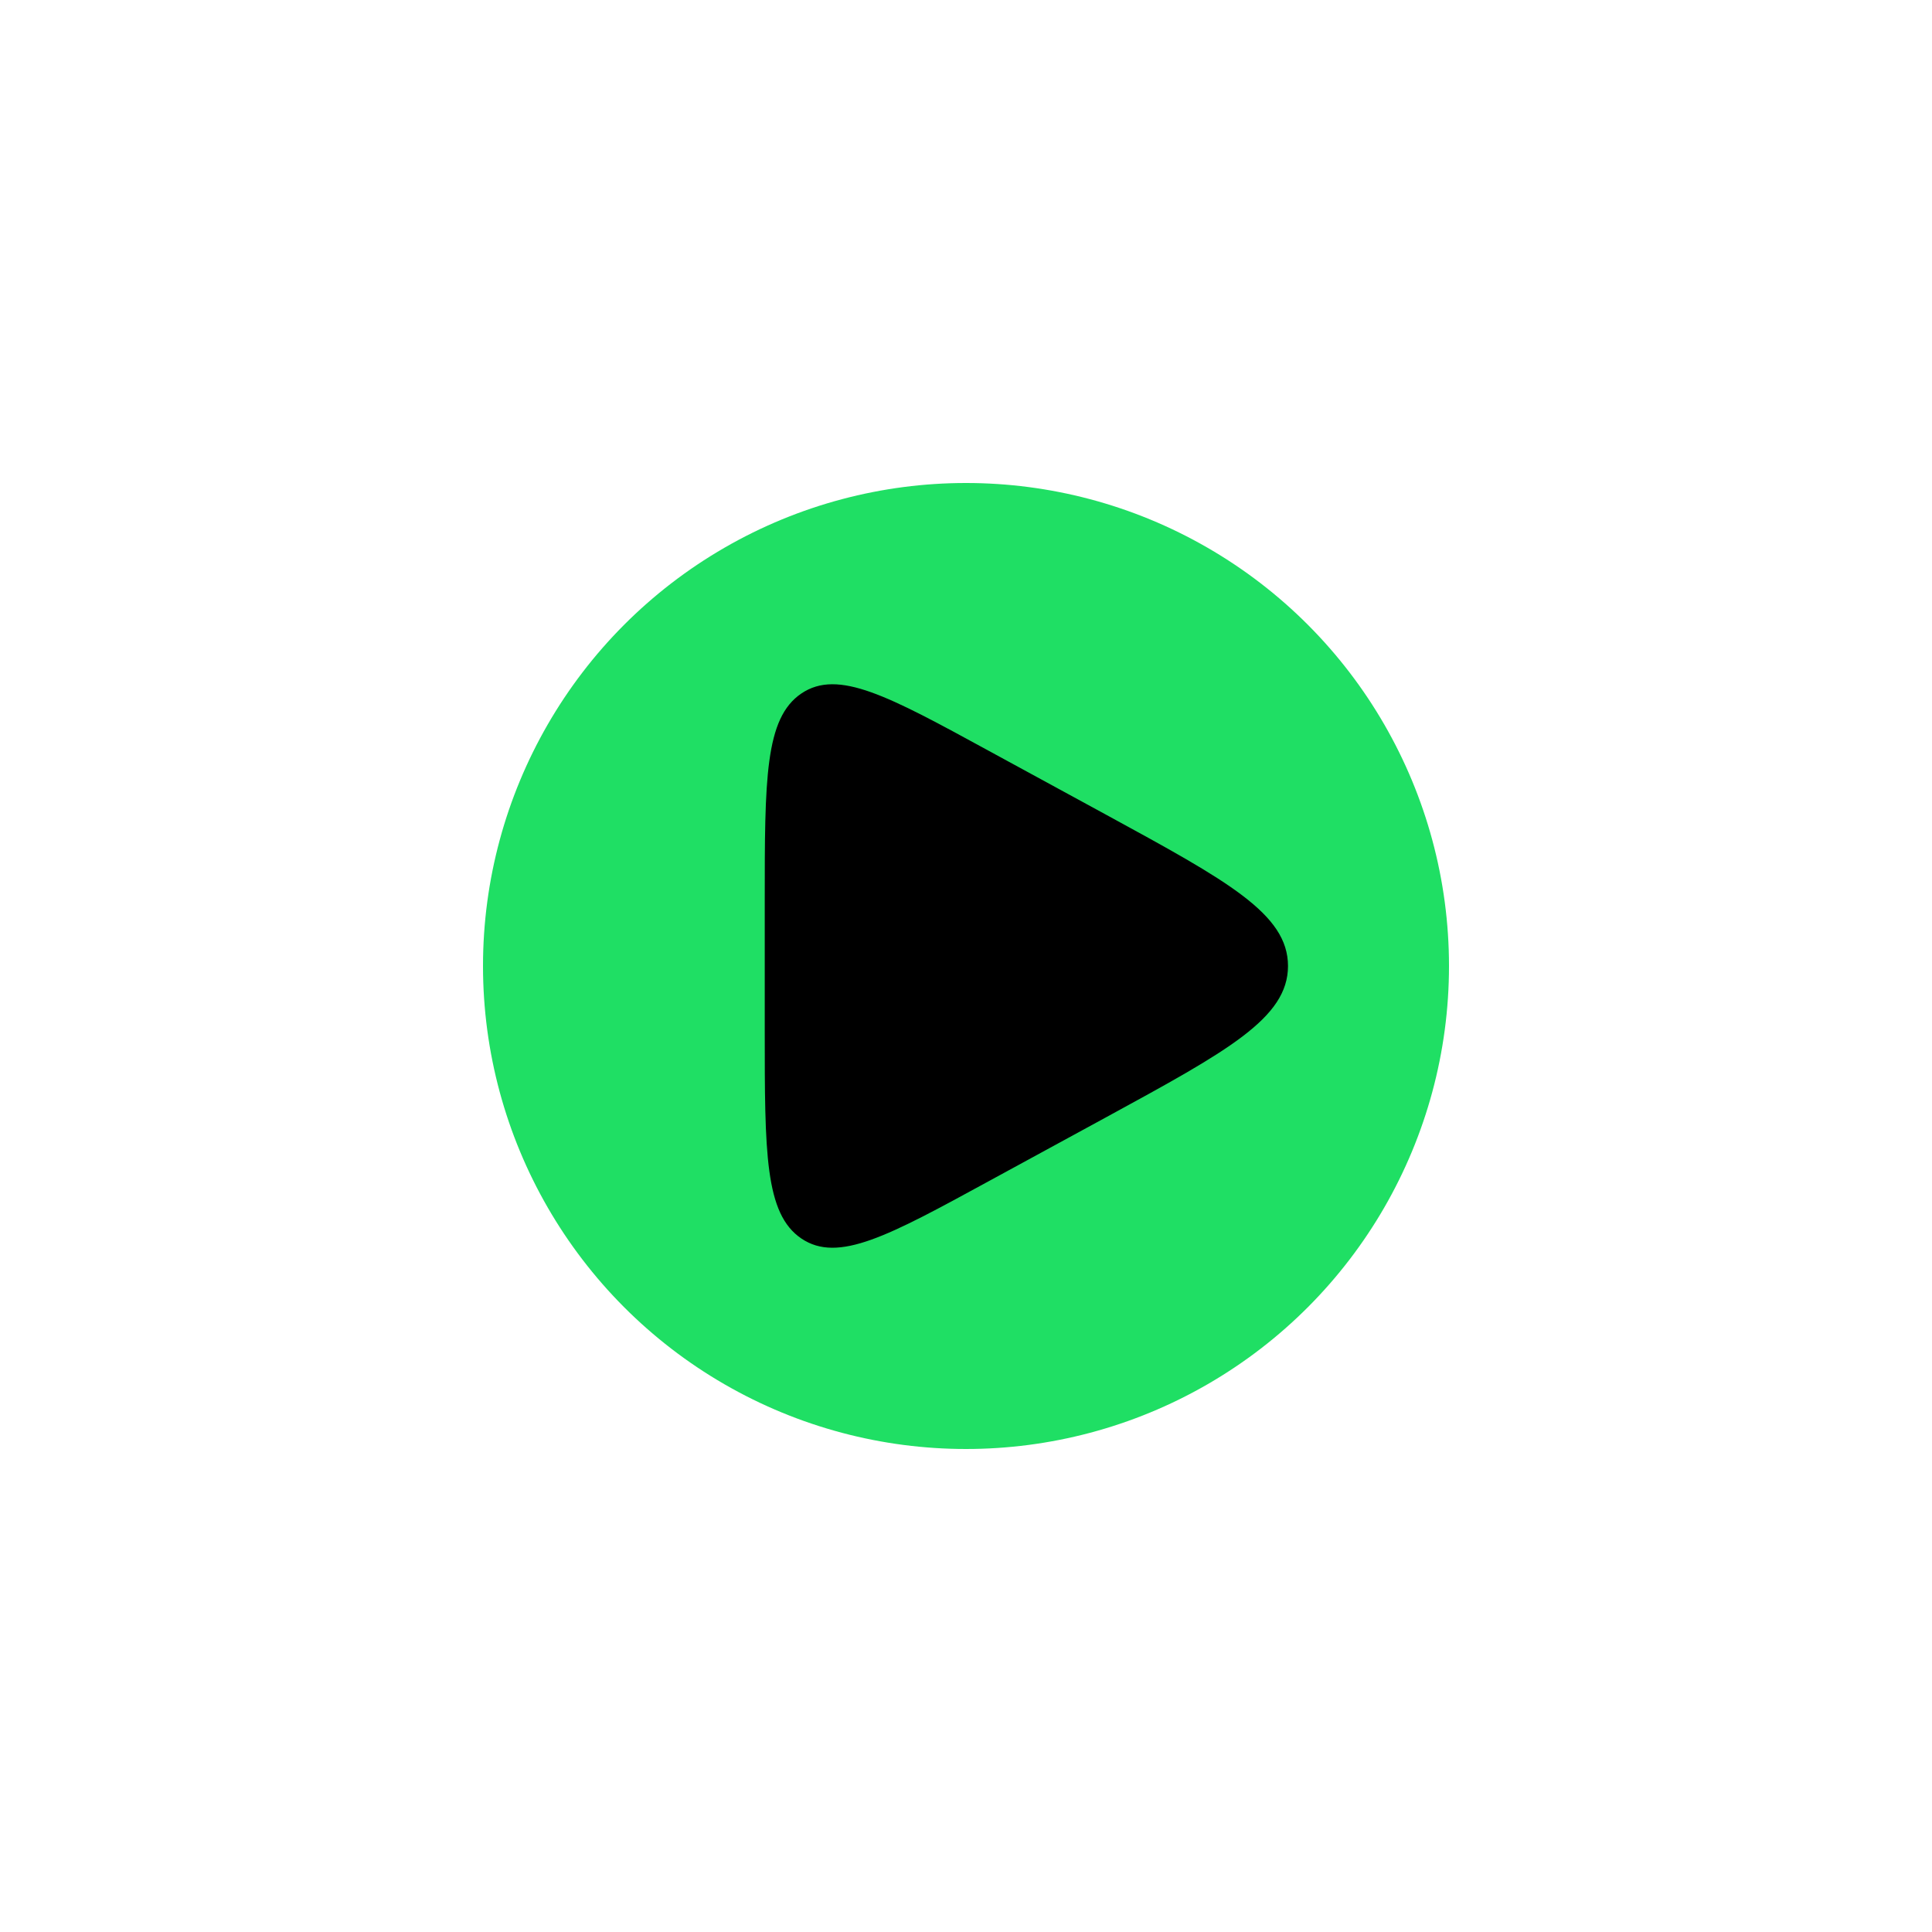 <svg xmlns="http://www.w3.org/2000/svg" viewBox="0 0 24 24" width="42" height="42"
                                color="#000000" fill="#1fdf64">
                                <circle cx="12" cy="12" r="6" stroke-width="1.5" />
                                <path
                                    d="M9.5 11.2V12.8C9.5 14.319 9.5 15.079 9.956 15.386C10.412 15.693 11.035 15.354 12.281 14.674L13.75 13.874C15.25 13.056 16 12.647 16 12C16 11.353 15.25 10.944 13.75 10.126L12.281 9.326C11.035 8.646 10.412 8.307 9.956 8.614C9.5 8.921 9.5 9.681 9.5 11.2Z"
                                    fill="currentColor" />
                            </svg>